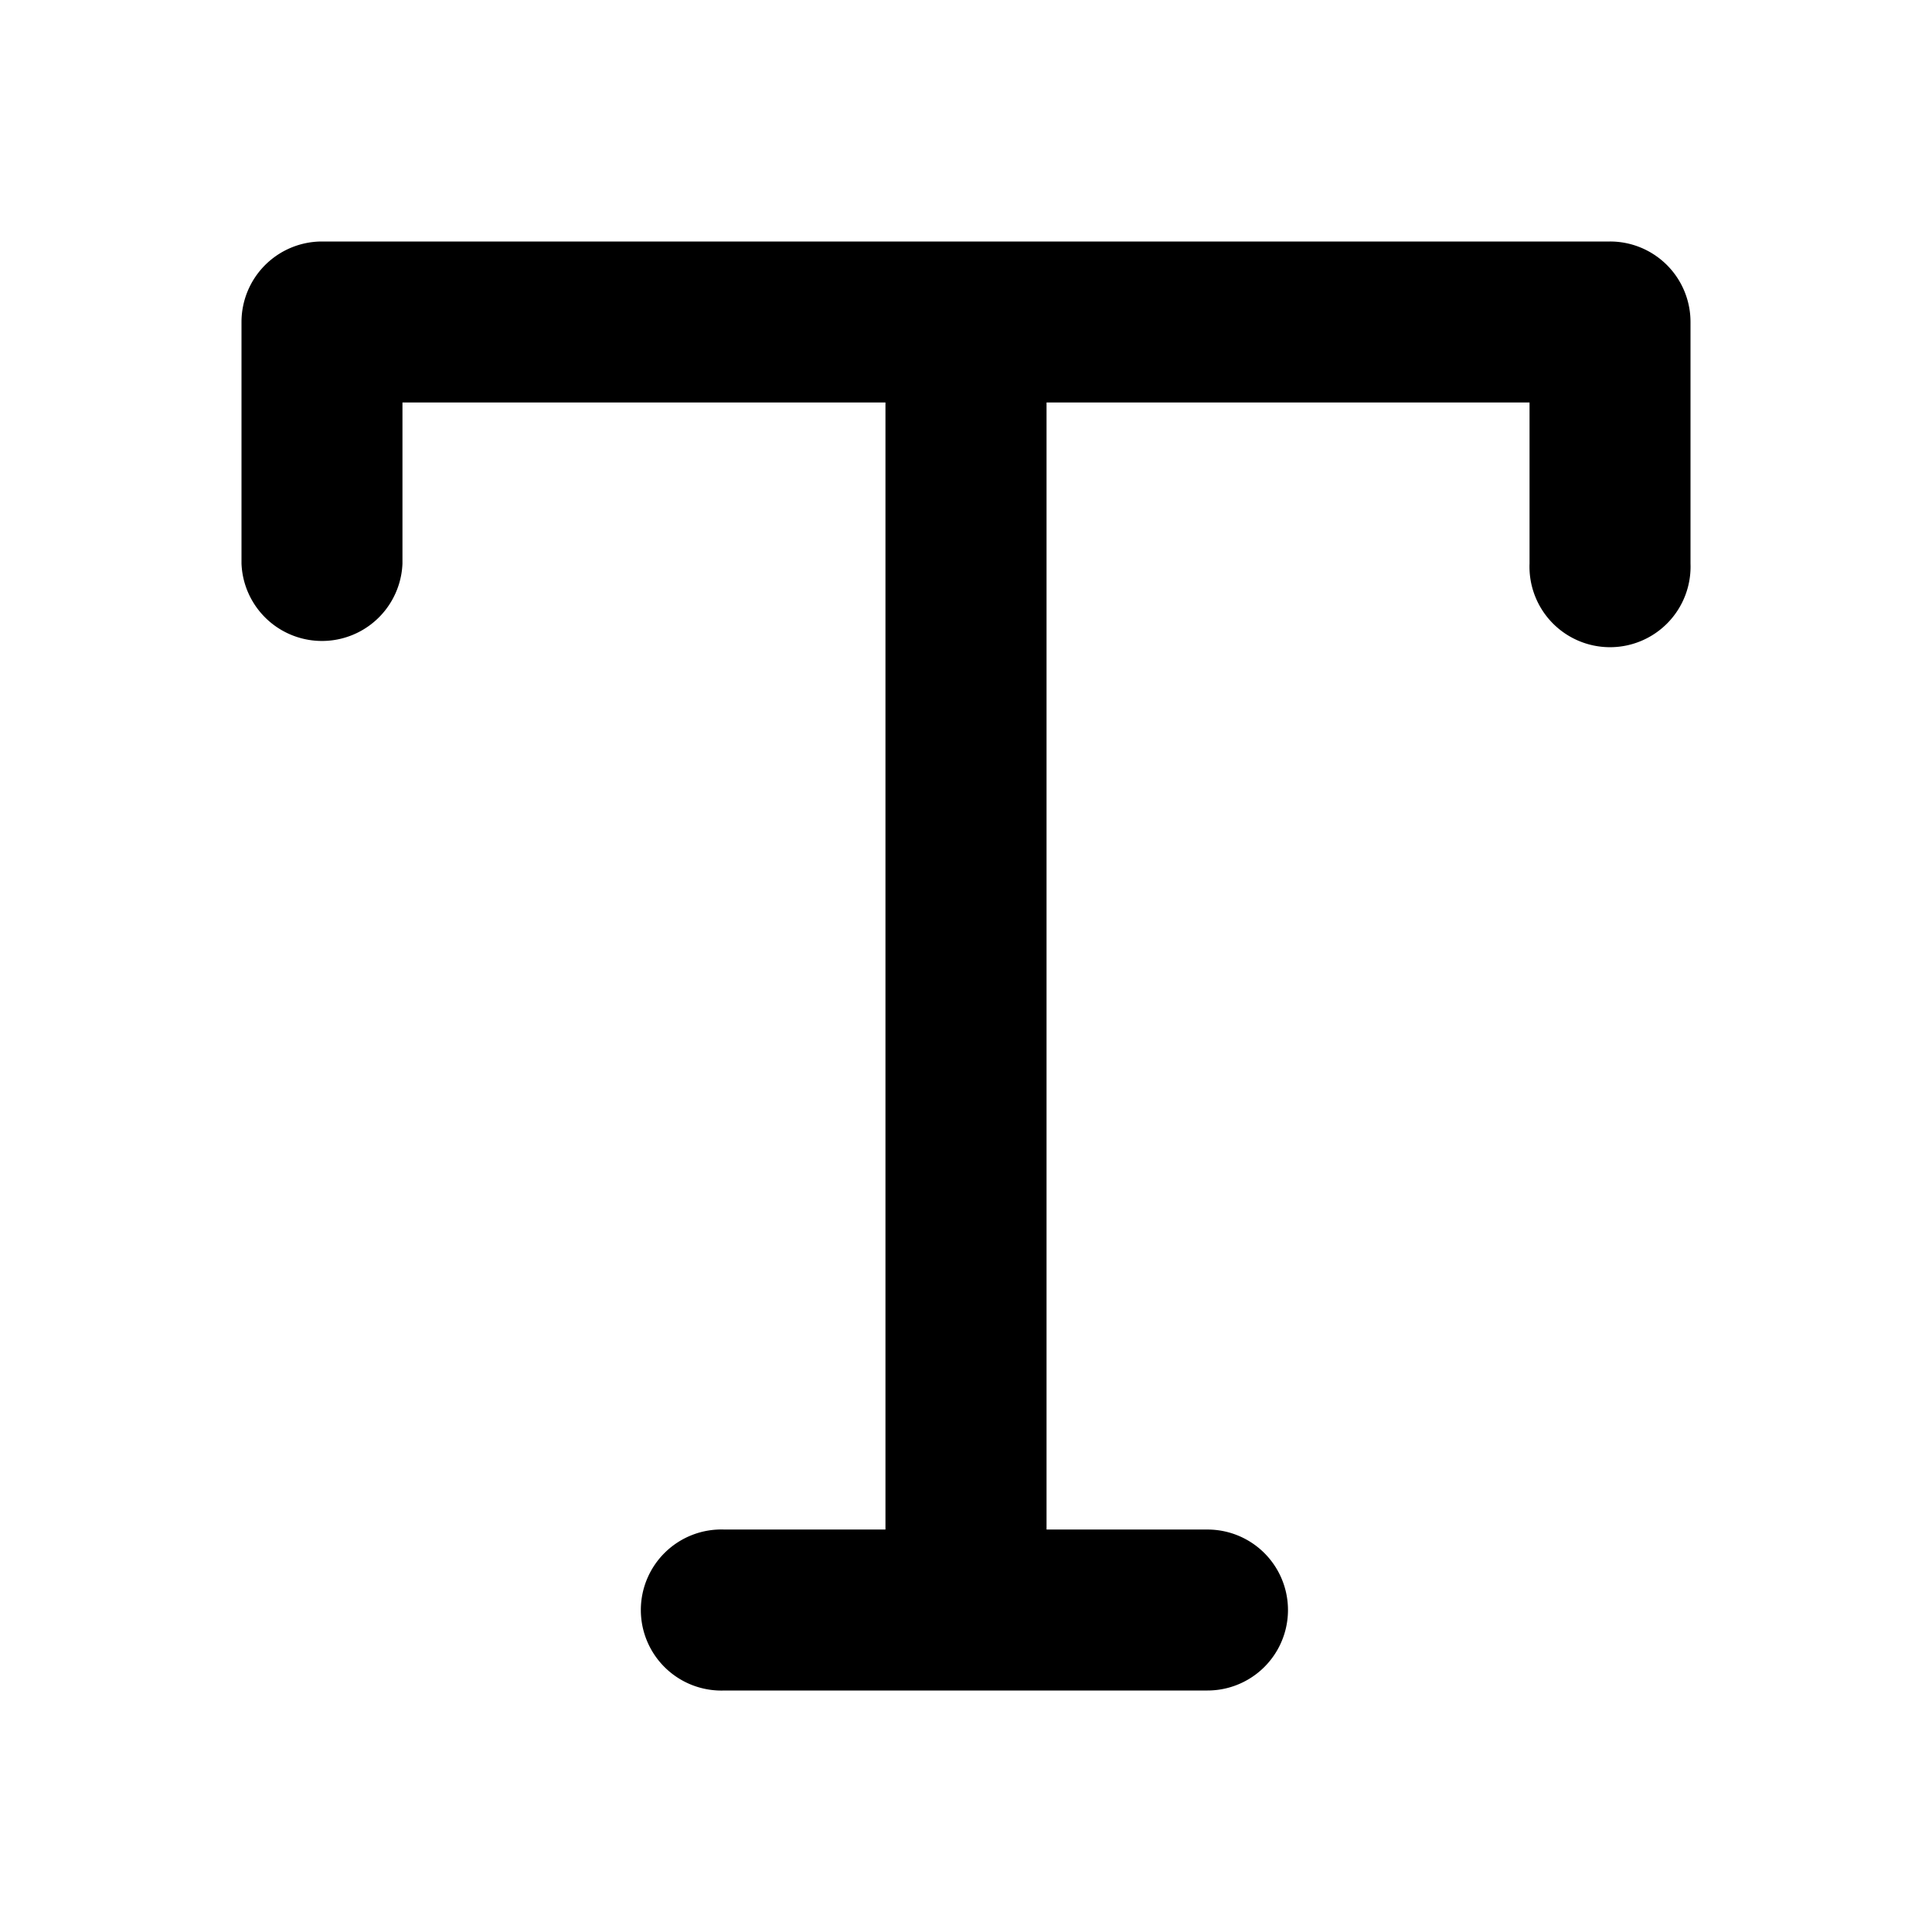 <svg xmlns="http://www.w3.org/2000/svg" width="100%" height="100%" fill="currentColor" class="s-icon s-icon-icon-text" viewBox="0 0 16 16">
  <path d="M13.333 2H2.667A.667.667 0 0 0 2 2.667v2a.667.667 0 0 0 1.333 0V3.333h4v9.334H6A.667.667 0 1 0 6 14h4a.666.666 0 1 0 0-1.333H8.667V3.333h4v1.334a.667.667 0 1 0 1.333 0v-2A.666.666 0 0 0 13.333 2Z"/>
</svg>